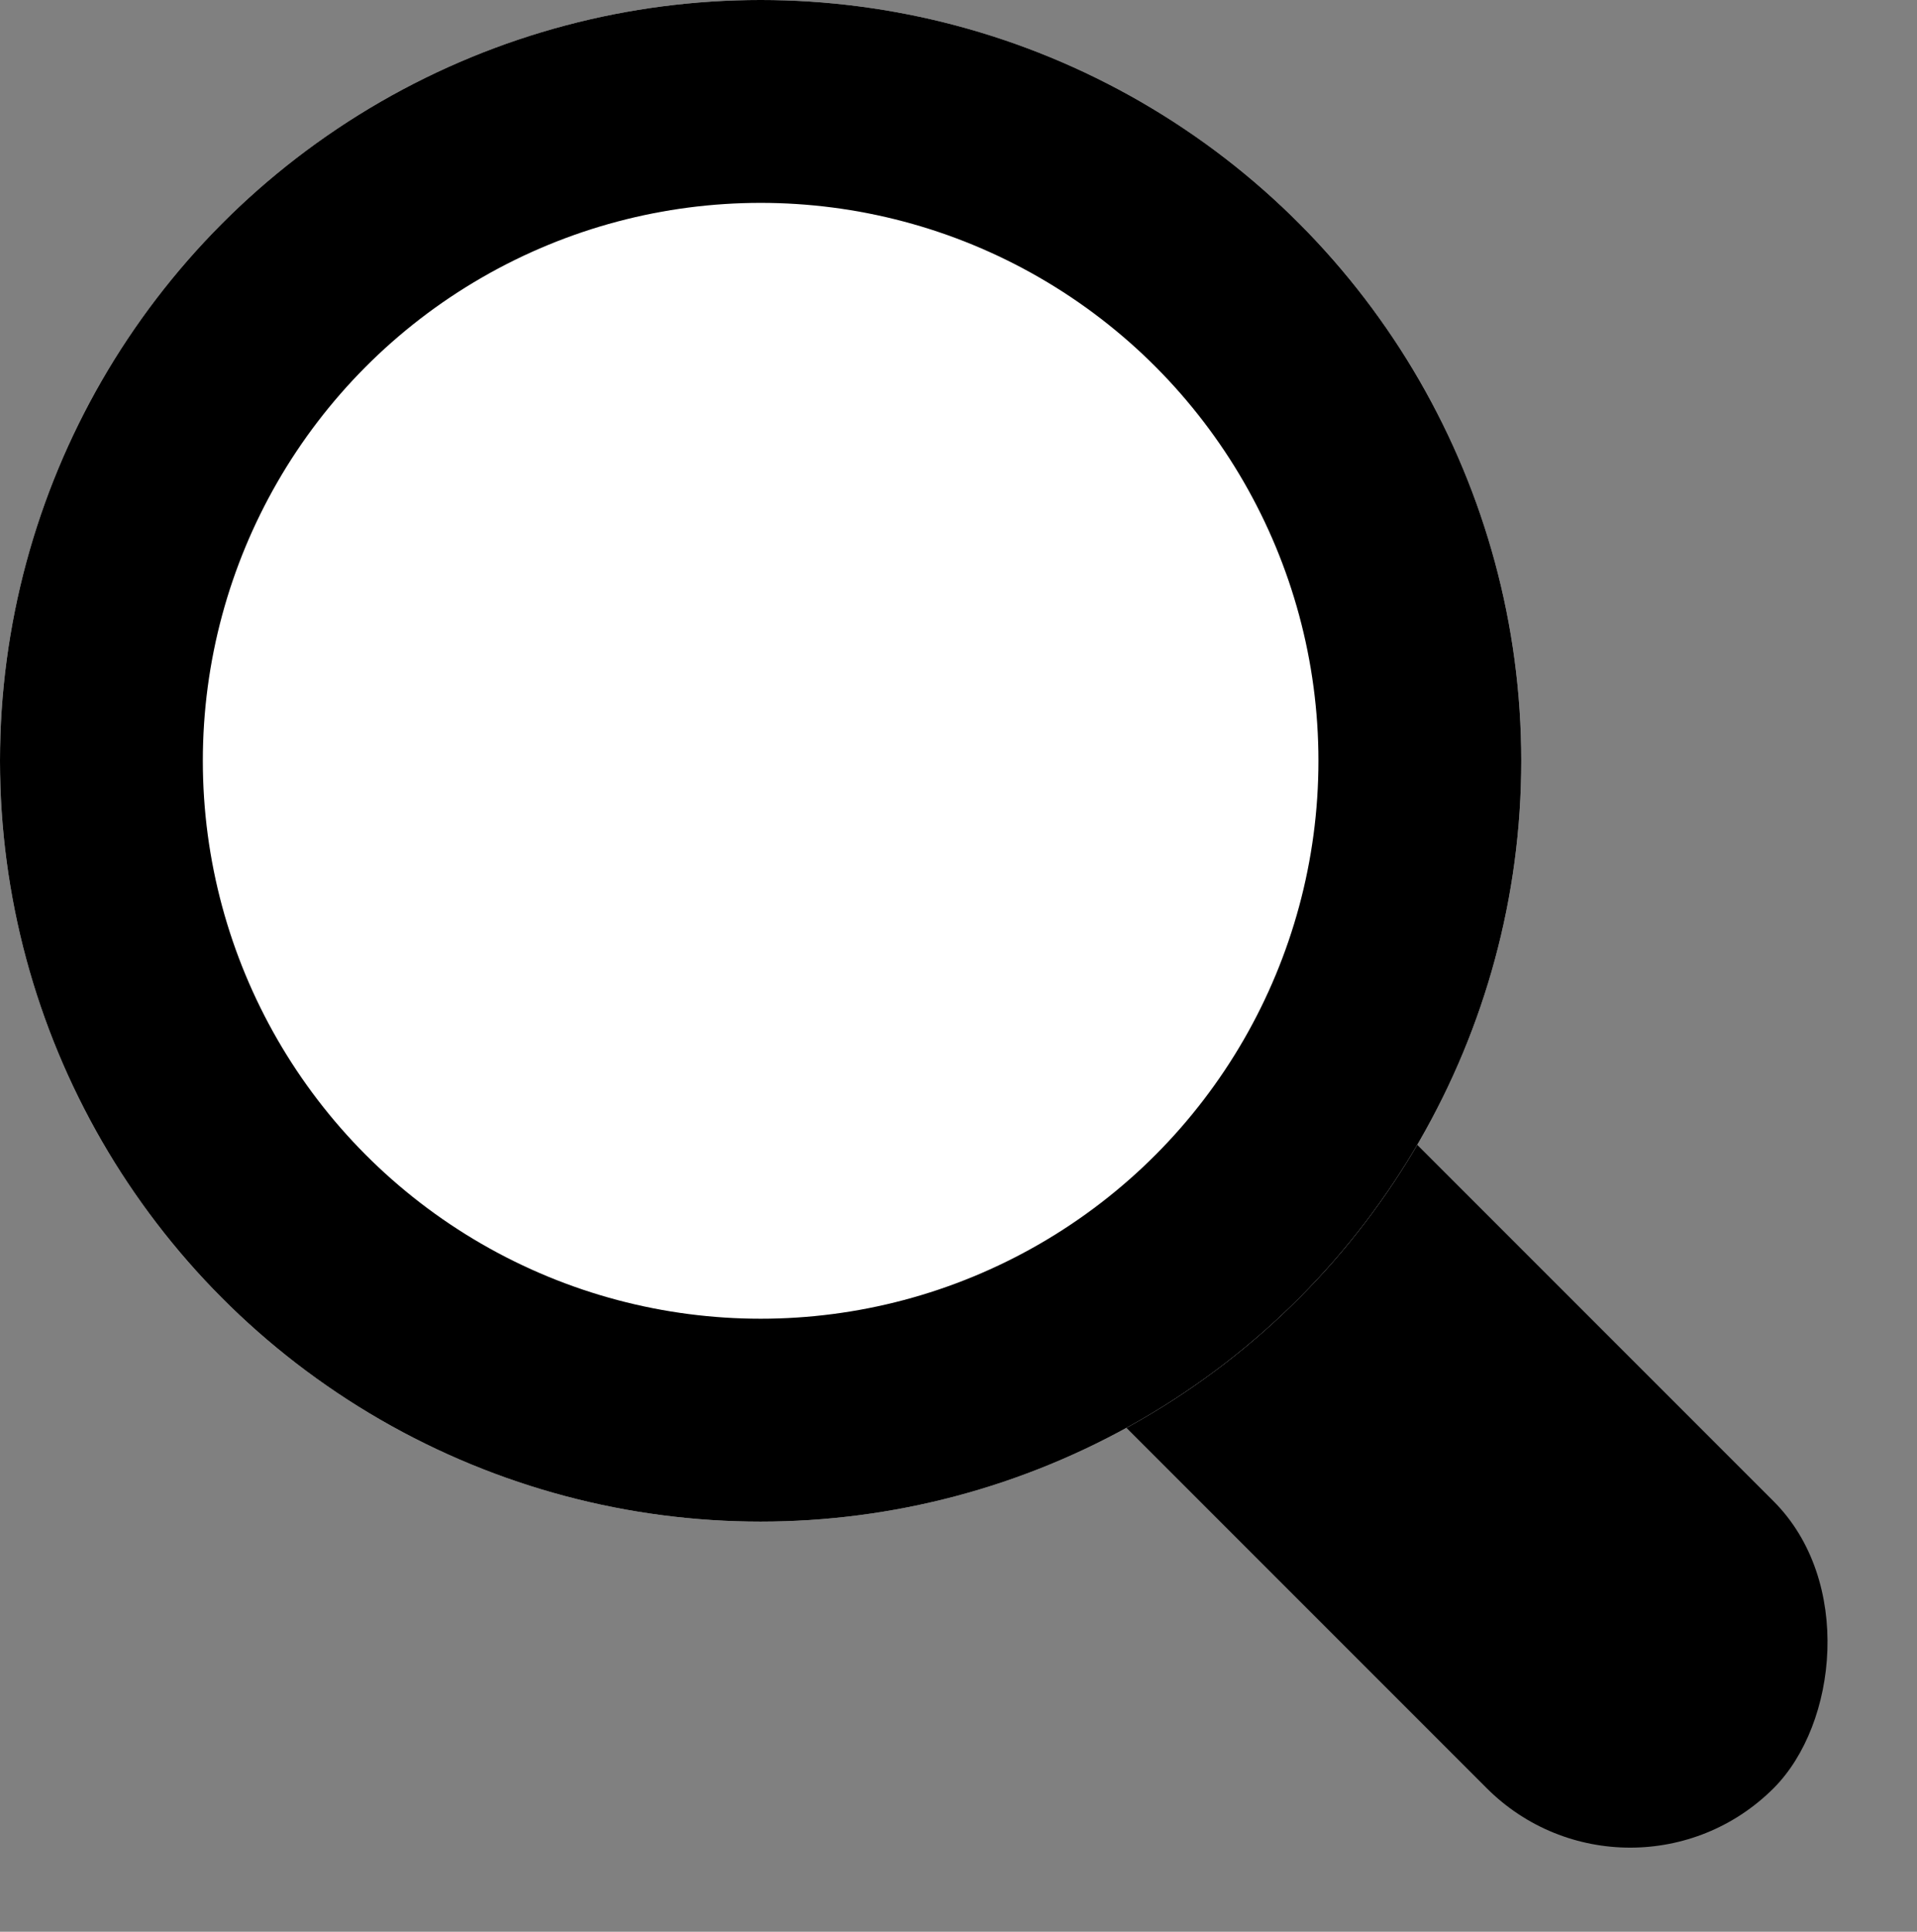 <svg xmlns="http://www.w3.org/2000/svg" id="그룹_386" width="18.902" height="19.043" data-name="그룹 386" viewBox="0 0 18.902 19.043">
    <rect x="0" y="0" width="18.902" height="19.043" fill="#808080" stroke="none"/>
    <defs>
        <style>
            .cls-1{fill:#fff;stroke:#000;stroke-width:2px}.cls-2{stroke:none}.cls-3{fill:none}
        </style>
    </defs>
    <rect id="사각형_20" width="10" height="4" data-name="사각형 20" rx="2" transform="rotate(45 -5.121 18.853)"/>
    <g id="타원_48" class="cls-1" data-name="타원 48">
        <circle cx="7.5" cy="7.5" r="7.5" class="cls-2"/>
        <circle cx="7.5" cy="7.5" r="6.5" class="cls-3"/>
    </g>
</svg>
